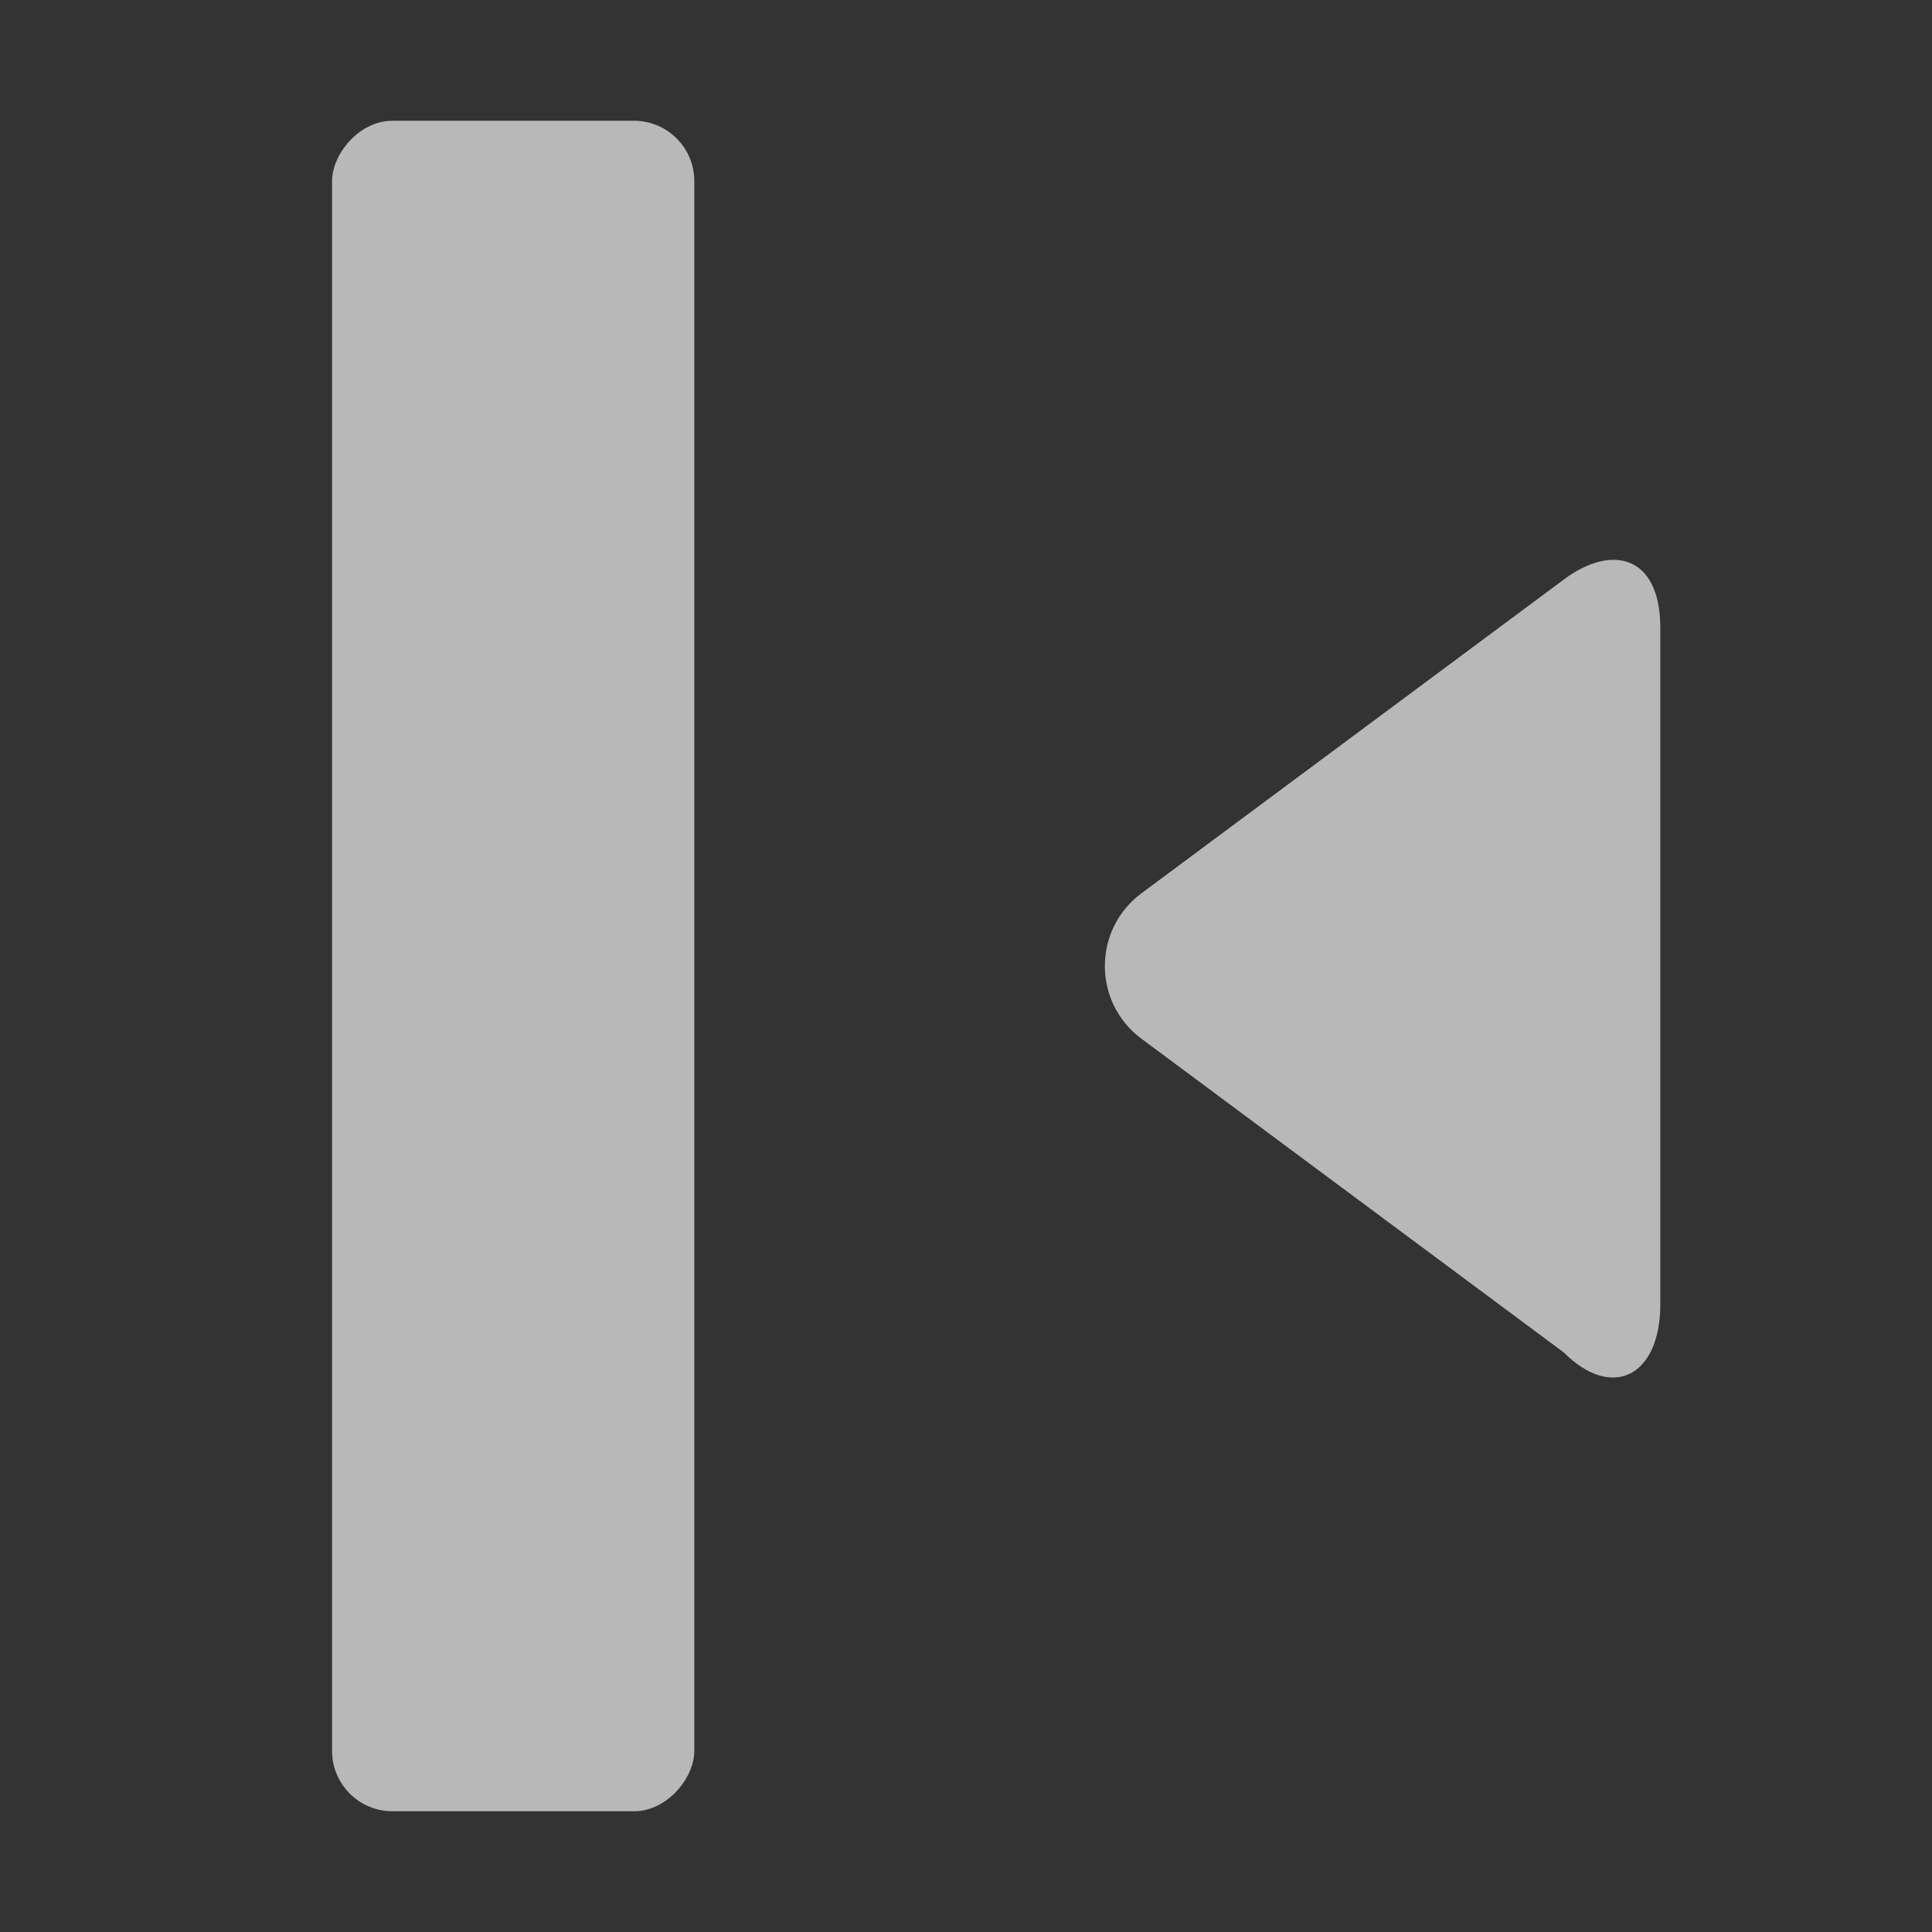 <svg xmlns="http://www.w3.org/2000/svg" data-name="S_PrevCut_Lg_N@2x" height="32" id="S_PrevCut_Lg_N_2x" viewBox="0 0 32 32" width="32">
	<rect x="0" y="0" width="32" height="32" fill="#333333" stroke="none"/>
	<defs>
		<style type="text/css">
			.fill { 
				opacity: 0.65;
				fill: #fff;
			}
		</style>
	</defs>
	<rect class="fill" transform="translate(16.5, 16) scale(-2, 2) translate(-16.5, -16) translate(11, 9)" x="8" y="0" width="3" height="14" rx="0.5"></rect>
	<path class="fill" transform="translate(16.5, 16) scale(-2, 2) translate(-16.5, -16) translate(11, 9)" d="M0,4.2c0-0.6,0.4-0.7,0.8-0.4l3.5,2.6c0.4,0.3,0.4,0.9,0,1.2l-3.5,2.6C0.4,10.6,0,10.4,0,9.8V4.2 z"/>
</svg>
